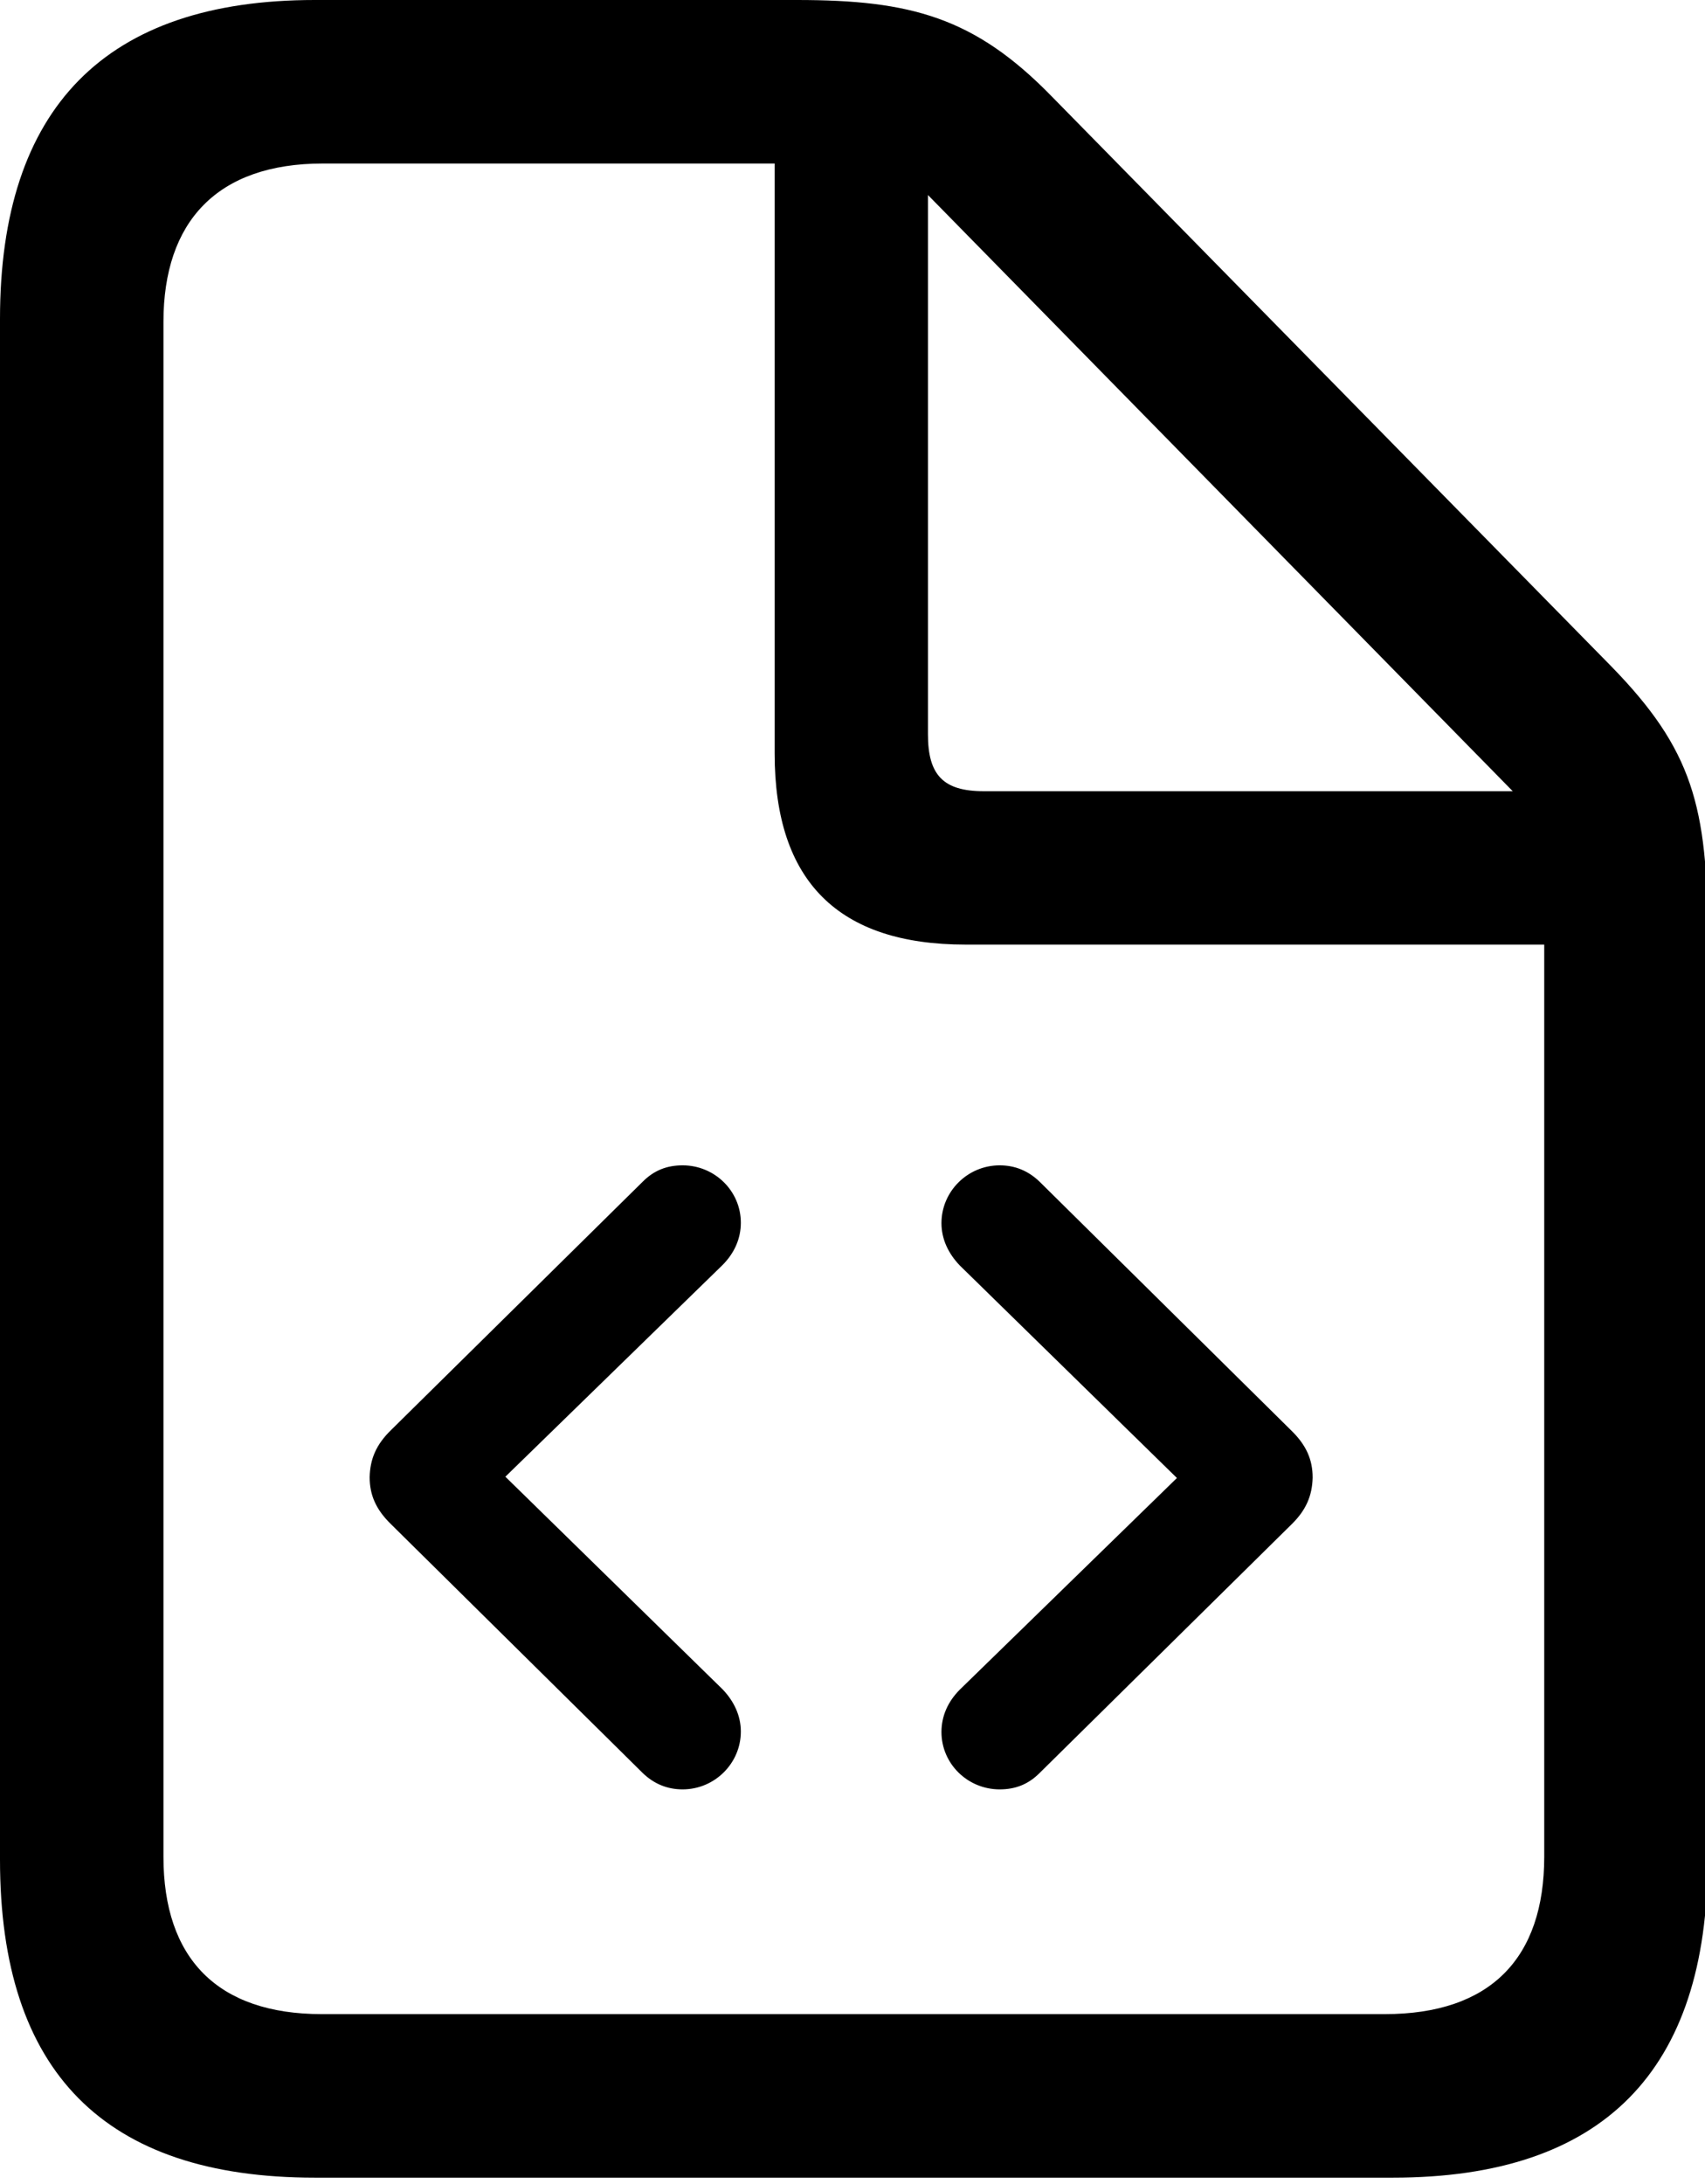 <?xml version="1.0" encoding="UTF-8"?>
<svg width="82px" height="105px" viewBox="0 0 82 105" version="1.1" xmlns="http://www.w3.org/2000/svg" xmlns:xlink="http://www.w3.org/1999/xlink">
    <title>doc.xml</title>
    <g id="doc.xml" stroke="none" stroke-width="1" fill="none" fill-rule="evenodd">
        <path d="M15.137,104.688 L66.992,104.688 C77.1,104.688 82.129,99.561 82.129,89.404 L82.129,45.068 C82.129,38.77 81.397,36.035 77.49,32.031 L50.586,4.639 C46.875,0.83 43.799,0 38.33,0 L15.137,0 C5.078,0 0,5.176 0,15.332 L0,89.404 C0,99.609 5.029,104.688 15.137,104.688 Z M15.479,96.826 C10.449,96.826 7.861,94.141 7.861,89.258 L7.861,15.479 C7.861,10.645 10.449,7.861 15.527,7.861 L37.256,7.861 L37.256,36.23 C37.256,42.383 40.332,45.41 46.435,45.41 L74.268,45.41 L74.268,89.258 C74.268,94.141 71.68,96.826 66.602,96.826 L15.479,96.826 Z M47.314,38.037 C45.361,38.037 44.629,37.256 44.629,35.303 L44.629,9.375 L72.754,38.037 L47.314,38.037 Z" id="doc-medium-regular" fill="#000000" fill-rule="nonzero"></path>
        <g id="XML" transform="translate(17.778, 56.022)" fill="#000000" fill-rule="nonzero">
            <path d="M27.5,14.99 C27.5,15.855 27.809,16.555 28.53,17.255 L40.637,29.218 C41.172,29.732 41.81,30 42.551,30 C44.096,30 45.352,28.744 45.352,27.22 C45.352,26.458 45.022,25.758 44.466,25.182 L34.027,14.969 L44.466,4.798 C45.043,4.221 45.352,3.521 45.352,2.759 C45.352,1.235 44.096,2.84217094e-13 42.551,2.84217094e-13 C41.79,2.84217094e-13 41.172,0.247 40.637,0.782 L28.53,12.725 C27.809,13.425 27.521,14.125 27.5,14.99 Z" id="Path" transform="translate(36.426, 15) rotate(-180) translate(-36.426, -15) "></path>
            <path d="M0,14.99 C0,15.855 0.309,16.555 1.03,17.255 L13.137,29.218 C13.672,29.732 14.31,30 15.051,30 C16.596,30 17.852,28.744 17.852,27.22 C17.852,26.458 17.522,25.758 16.966,25.182 L6.527,14.969 L16.966,4.798 C17.543,4.221 17.852,3.521 17.852,2.759 C17.852,1.235 16.596,-5.68434189e-14 15.051,-5.68434189e-14 C14.29,-5.68434189e-14 13.672,0.247 13.137,0.782 L1.03,12.725 C0.309,13.425 0.021,14.125 0,14.99 Z" id="Path"></path>
        </g>
    </g>
</svg>